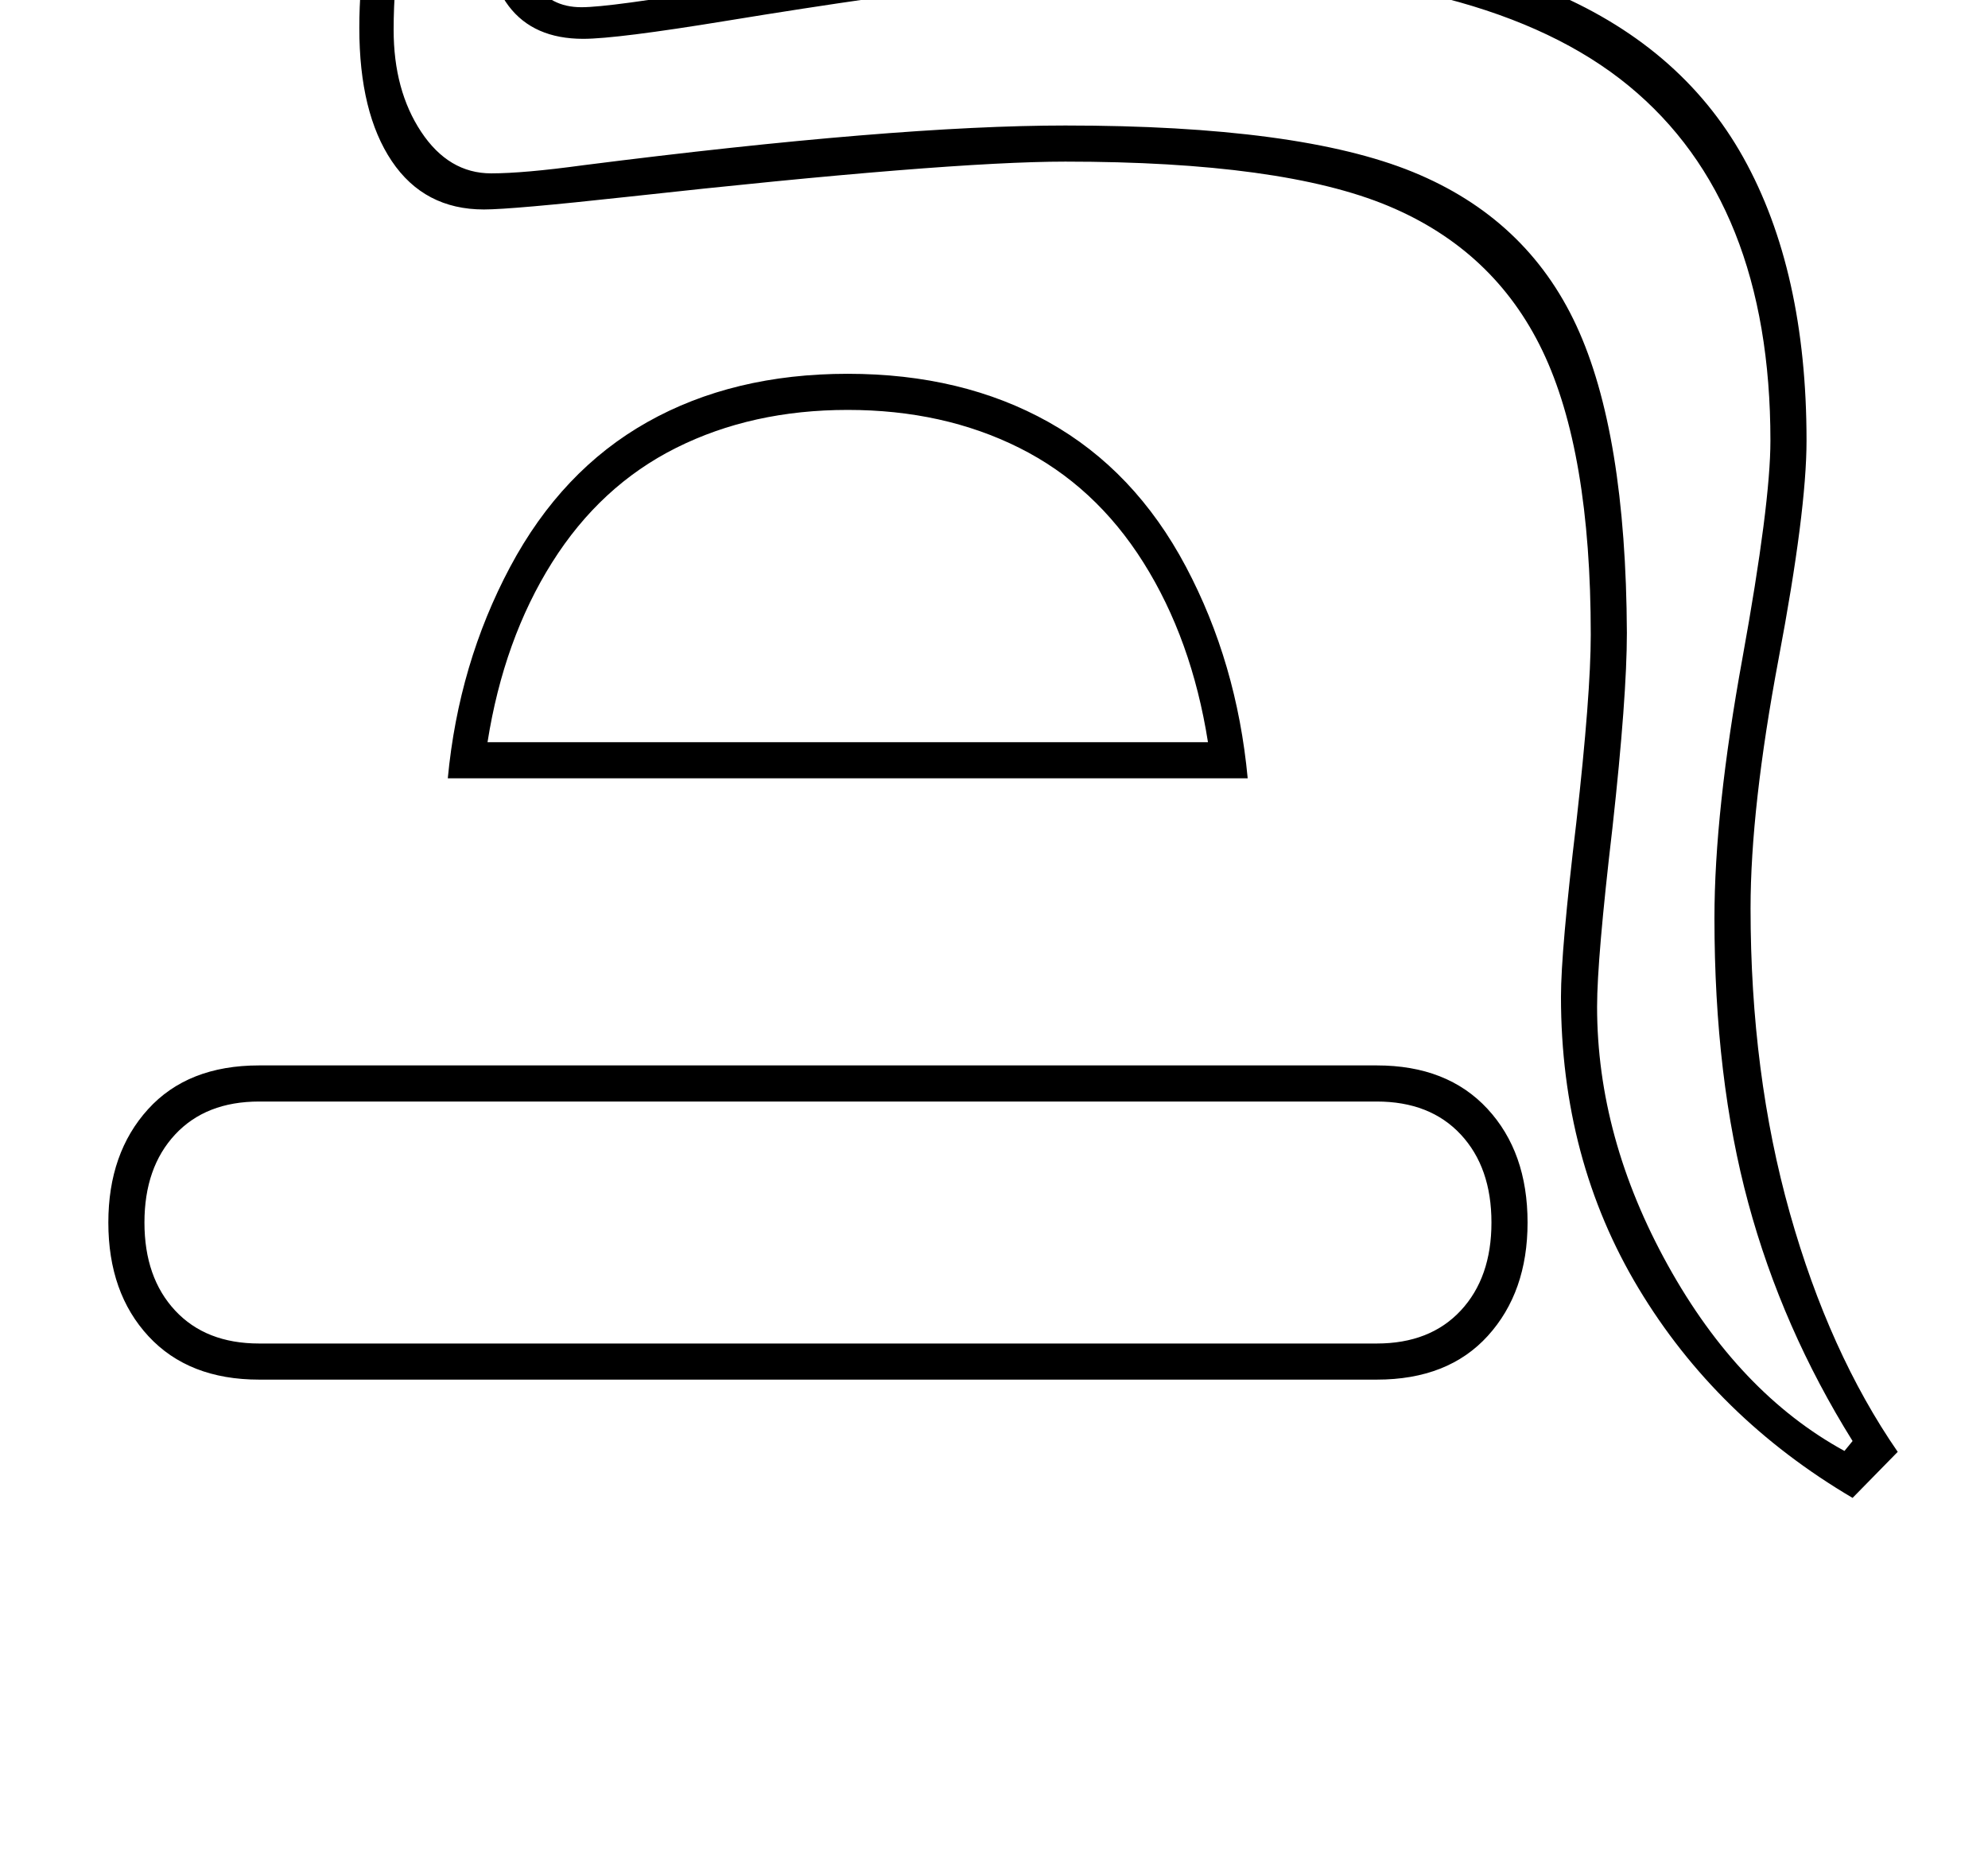 <?xml version="1.0" standalone="no"?>
<!DOCTYPE svg PUBLIC "-//W3C//DTD SVG 1.1//EN" "http://www.w3.org/Graphics/SVG/1.1/DTD/svg11.dtd" >
<svg xmlns="http://www.w3.org/2000/svg" xmlns:xlink="http://www.w3.org/1999/xlink" version="1.1" viewBox="-10 0 2202 2048">
  <g transform="matrix(1 0 0 -1 0 1638)">
   <path fill="currentColor"
d="M2042 -21q-151 89 -237 232t-86 323q0 51 17 193q16 142 16 208q0 203 -53.5 314.5t-171 160.5t-357.5 49q-131 0 -485 -39q-128 -14 -159 -14q-66 0 -102 53.5t-36 147.5q0 92 29 187q-72 -20 -133 -20q-85 0 -126 25t-58 76q3 54 41.5 93.5t99.5 61.5t124 22
q118 0 172 -33.5t54 -102.5q0 -43 -13 -95q-14 -53 -14 -81q0 -110 70 -110q32 0 155 21q224 38 326 49t171 11q266 0 415.5 -61t219.5 -186.5t70 -313.5q0 -78 -31 -242q-31 -165 -31 -276q0 -183 43.5 -337.5t119.5 -264.5zM2042 42q-78 125 -115.5 263.5t-37.5 315.5
q0 118 31 288q31 171 31 241q0 264 -157 393t-498 129q-153 0 -501 -57q-122 -20 -159 -20q-110 0 -110 145q0 17 21 141l4 35q0 51 -46.5 73.5t-139.5 22.5q-77 0 -150 -42t-75 -91q11 -28 57 -46.5t87 -18.5q52 0 163 30l12 -19q-33 -120 -33 -220q0 -67 30.5 -113
t77.5 -46q36 0 102 9q346 44 534 44q259 0 385 -51.5t181 -170t56 -340.5q0 -71 -16 -216q-17 -145 -17 -198q0 -145 78.5 -286.5t195.5 -205.5zM320 1952q0 14 9 23t23 9q13 0 21.5 -9t8.5 -23q0 -13 -8.5 -21.5t-21.5 -8.5q-14 0 -23 8.5t-9 21.5zM929 1224
q127 0 222.5 -53.5t152 -160t68.5 -234.5h-886q12 127 69 234t152 160.5t222 53.5zM929 1184q-106 0 -190 -42t-137.5 -127t-71.5 -199h798q-18 114 -71.5 199t-137.5 127t-190 42zM1515 458q78 0 122.5 -48t44.5 -126q0 -77 -44 -125.5t-123 -48.5h-1238q-78 0 -122.5 48
t-44.5 126q0 77 44 125.5t123 48.5h1238zM277 418q-59 0 -93 -36.5t-34 -97.5t34 -97.5t93 -36.5h1238q59 0 93 36.5t34 97.5t-34 97.5t-93 36.5h-1238z" />
  </g>

</svg>
